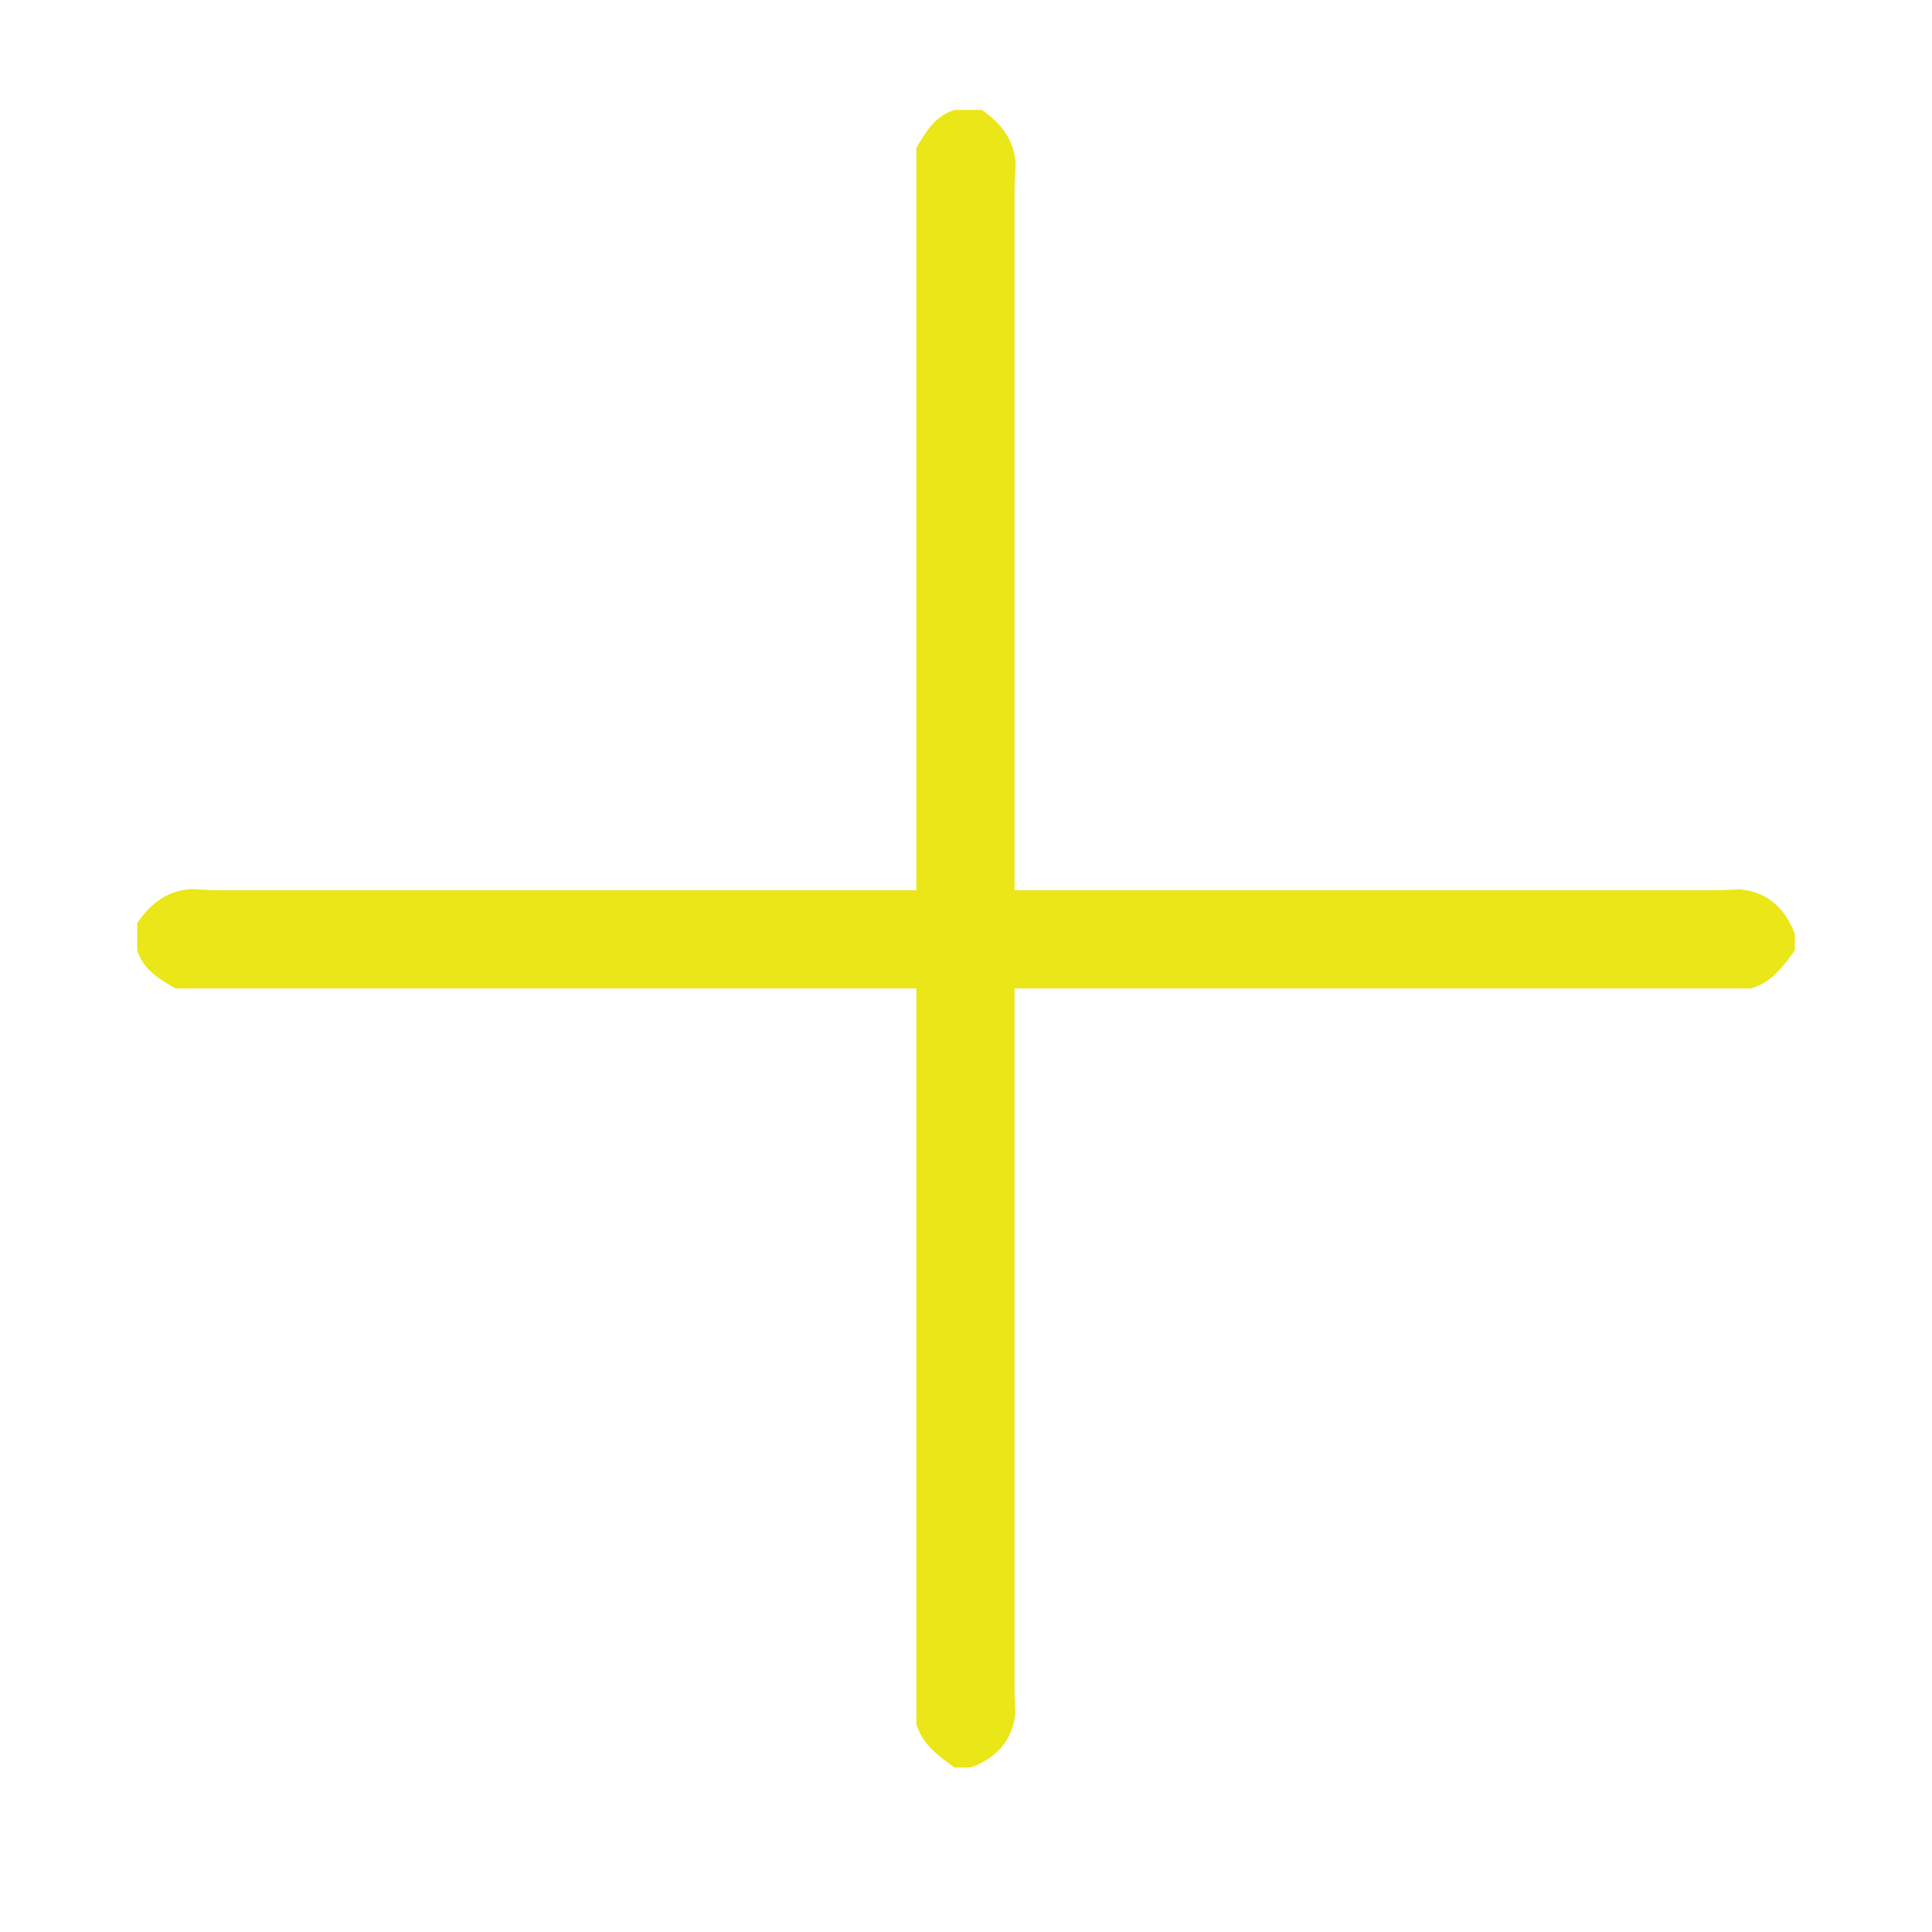 <?xml version="1.0" encoding="utf-8"?>
<!-- Generator: Adobe Illustrator 16.0.0, SVG Export Plug-In . SVG Version: 6.00 Build 0)  -->
<!DOCTYPE svg PUBLIC "-//W3C//DTD SVG 1.1//EN" "http://www.w3.org/Graphics/SVG/1.1/DTD/svg11.dtd">
<svg version="1.1" id="Layer_1" xmlns="http://www.w3.org/2000/svg" xmlns:xlink="http://www.w3.org/1999/xlink" x="0px" y="0px"
	 width="85.039px" height="85.039px" viewBox="0 0 85.039 85.039" enable-background="new 0 0 85.039 85.039" xml:space="preserve">
<g>
	<path fill-rule="evenodd" clip-rule="evenodd" fill="#EAE617" d="M40.333,75.879c0-23.121,0-46.24,0-69.36
		c0.41-0.709,0.824-1.416,1.68-1.68c0.4,0,0.8,0,1.201,0c0.847,0.577,1.43,1.319,1.493,2.387c-0.019,0.398-0.052,0.796-0.052,1.195
		c-0.002,21.931-0.002,43.861,0,65.792c0,0.398,0.024,0.797,0.037,1.197c-0.129,1.225-0.849,1.967-1.959,2.389
		c-0.24,0-0.48,0-0.72,0C41.304,77.289,40.594,76.779,40.333,75.879z"/>
	<path fill-rule="evenodd" clip-rule="evenodd" fill="#EAE617" d="M77.08,43.506c-23.121,0-46.24,0-69.36,0
		c-0.709-0.41-1.416-0.824-1.68-1.679c0-0.4,0-0.801,0-1.201c0.577-0.848,1.319-1.43,2.387-1.494
		c0.398,0.02,0.796,0.053,1.195,0.053c21.931,0.002,43.861,0.002,65.793,0c0.398,0,0.797-0.025,1.197-0.037
		c1.225,0.129,1.967,0.848,2.389,1.959c0,0.24,0,0.48,0,0.721C78.49,42.534,77.98,43.244,77.08,43.506z"/>
</g>
</svg>
